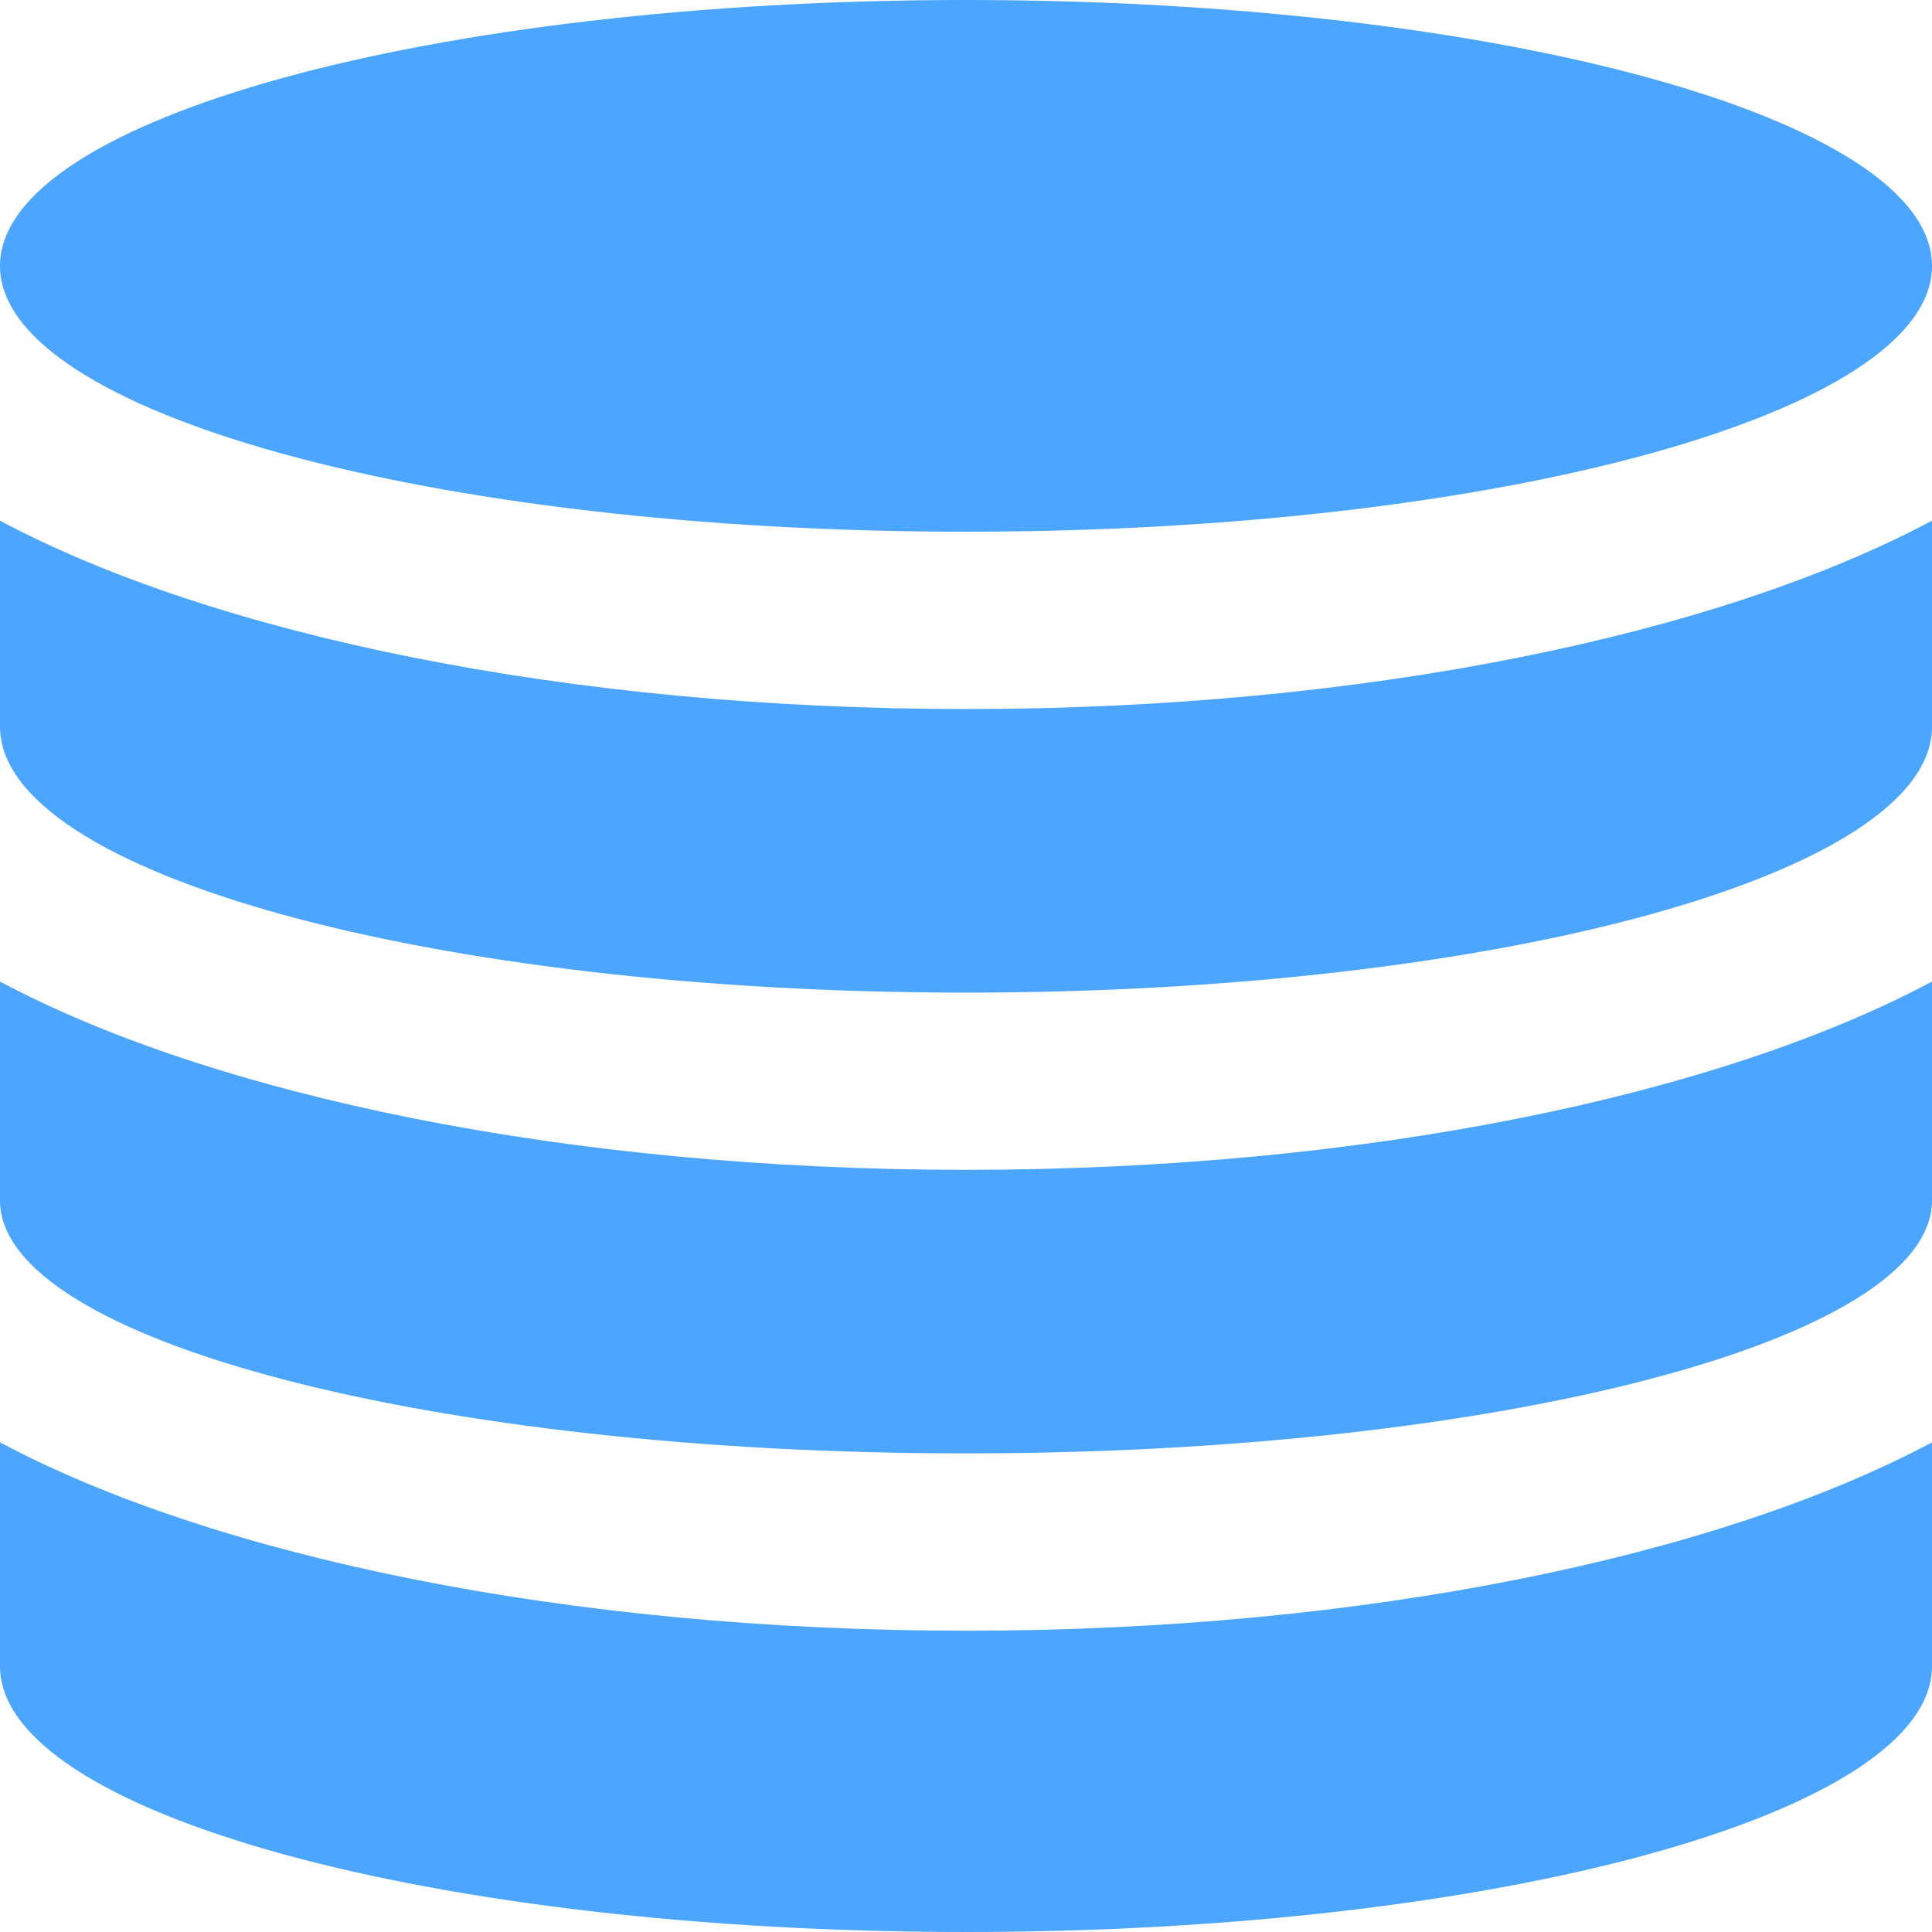 <svg width="18" height="18" fill="none" xmlns="http://www.w3.org/2000/svg"><path fill-rule="evenodd" clip-rule="evenodd" d="M0 4.851c1.99 1.061 5.28 1.755 9 1.755 3.72 0 7.01-.694 9-1.755v1.92c0 1.368-4.03 2.477-9 2.477S0 8.138 0 6.77V4.85zm18 4.294v2.04c0 1.301-4.03 2.356-9 2.356s-9-1.055-9-2.356v-2.04c1.99 1.06 5.28 1.754 9 1.754 3.72 0 7.01-.693 9-1.754zm0 4.293v2.085C18 16.89 13.97 18 9 18s-9-1.109-9-2.477v-2.085c1.99 1.061 5.28 1.755 9 1.755 3.72 0 7.01-.694 9-1.755zM9 4.954c-4.97 0-9-1.109-9-2.477C0 1.11 4.03 0 9 0s9 1.109 9 2.477c0 1.368-4.03 2.477-9 2.477z" fill="#4CA6FF"/></svg>